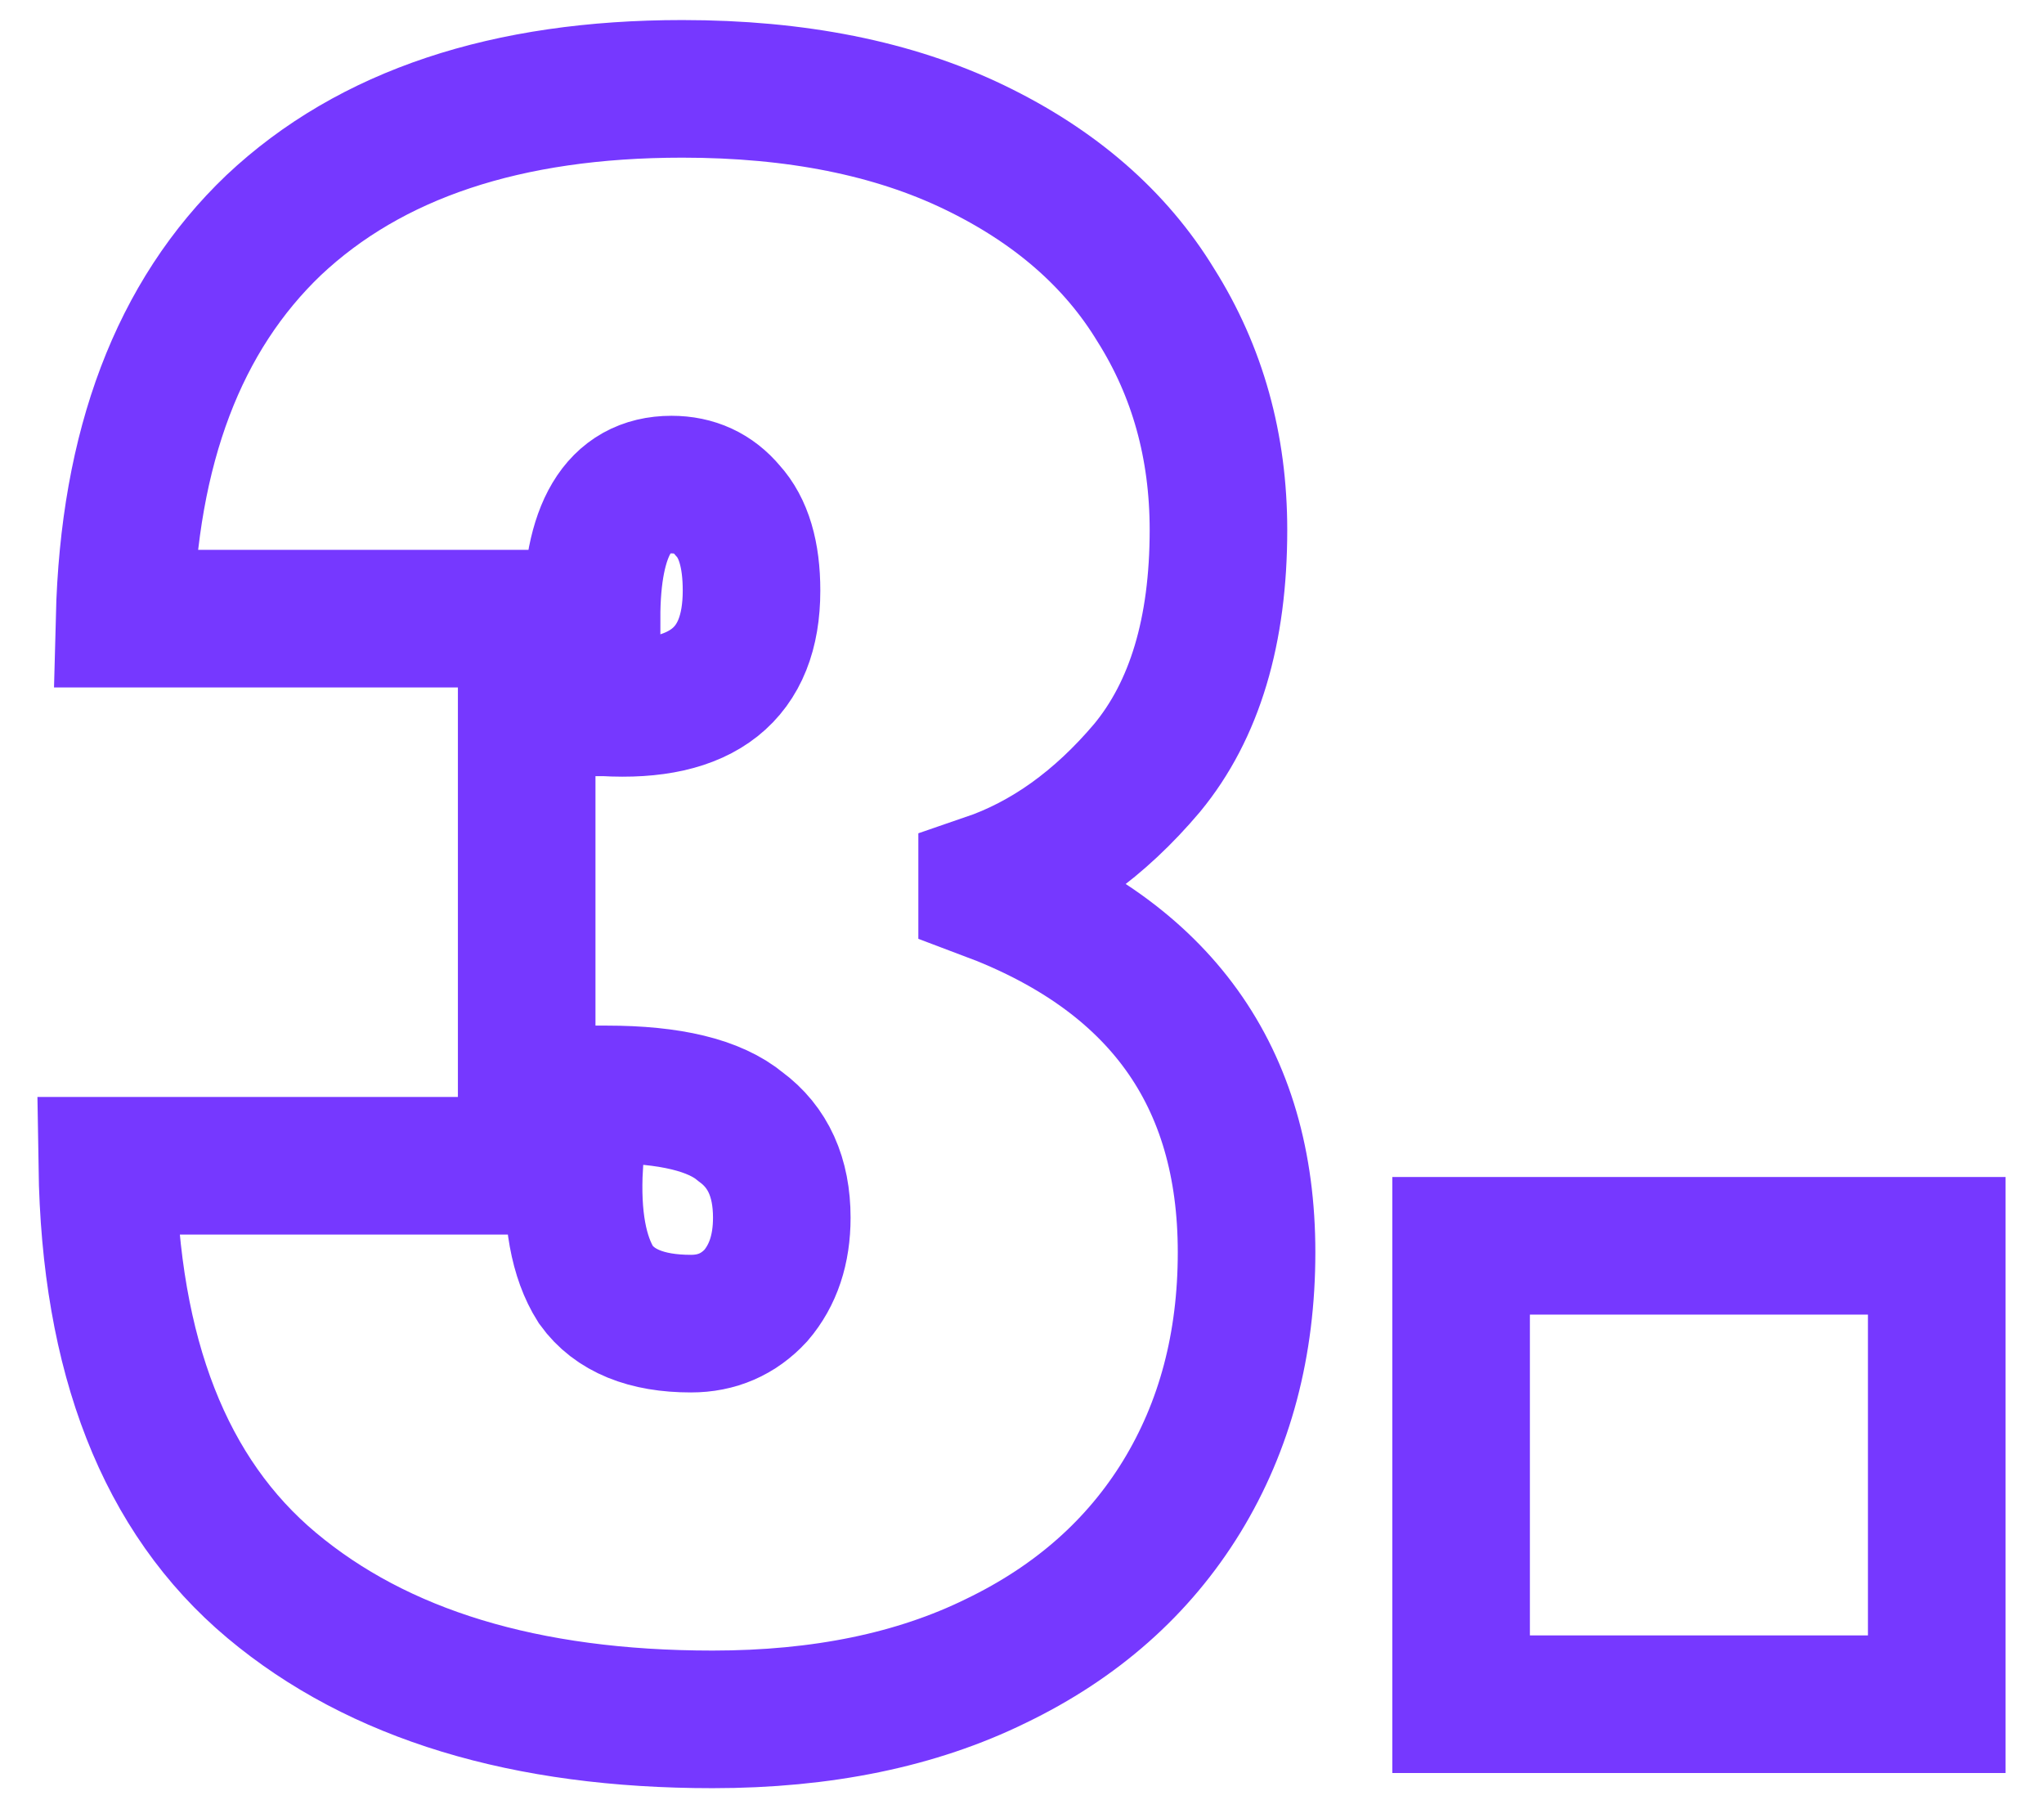 <svg width="52" height="46" viewBox="0 0 52 46" fill="none" xmlns="http://www.w3.org/2000/svg">
<path d="M17.358 2.26C20.255 2.26 22.73 2.755 24.784 3.745C26.837 4.735 28.377 6.073 29.404 7.76C30.467 9.446 30.998 11.353 30.998 13.48C30.998 16.046 30.393 18.063 29.183 19.53C27.974 20.96 26.617 21.931 25.113 22.445V22.665C29.514 24.315 31.713 27.376 31.713 31.85C31.713 34.196 31.163 36.268 30.064 38.065C28.963 39.861 27.387 41.255 25.334 42.245C23.317 43.235 20.915 43.73 18.128 43.73C13.362 43.73 9.622 42.593 6.909 40.32C4.195 38.046 2.802 34.49 2.729 29.65H14.608C14.535 30.97 14.719 31.978 15.159 32.675C15.635 33.335 16.442 33.665 17.578 33.665C18.238 33.665 18.788 33.426 19.229 32.95C19.669 32.436 19.889 31.776 19.889 30.97C19.889 29.943 19.54 29.173 18.843 28.66C18.183 28.11 17.047 27.835 15.434 27.835H13.399V17.99H15.379C17.872 18.136 19.119 17.146 19.119 15.02C19.119 14.103 18.917 13.425 18.514 12.985C18.147 12.545 17.67 12.325 17.084 12.325C15.727 12.325 15.049 13.461 15.049 15.735H3.169C3.279 11.371 4.544 8.035 6.964 5.725C9.42 3.415 12.885 2.26 17.358 2.26ZM49.271 31.685V43.345H37.171V31.685H49.271Z" stroke="#7638FF" stroke-width="3.5"/>
</svg>